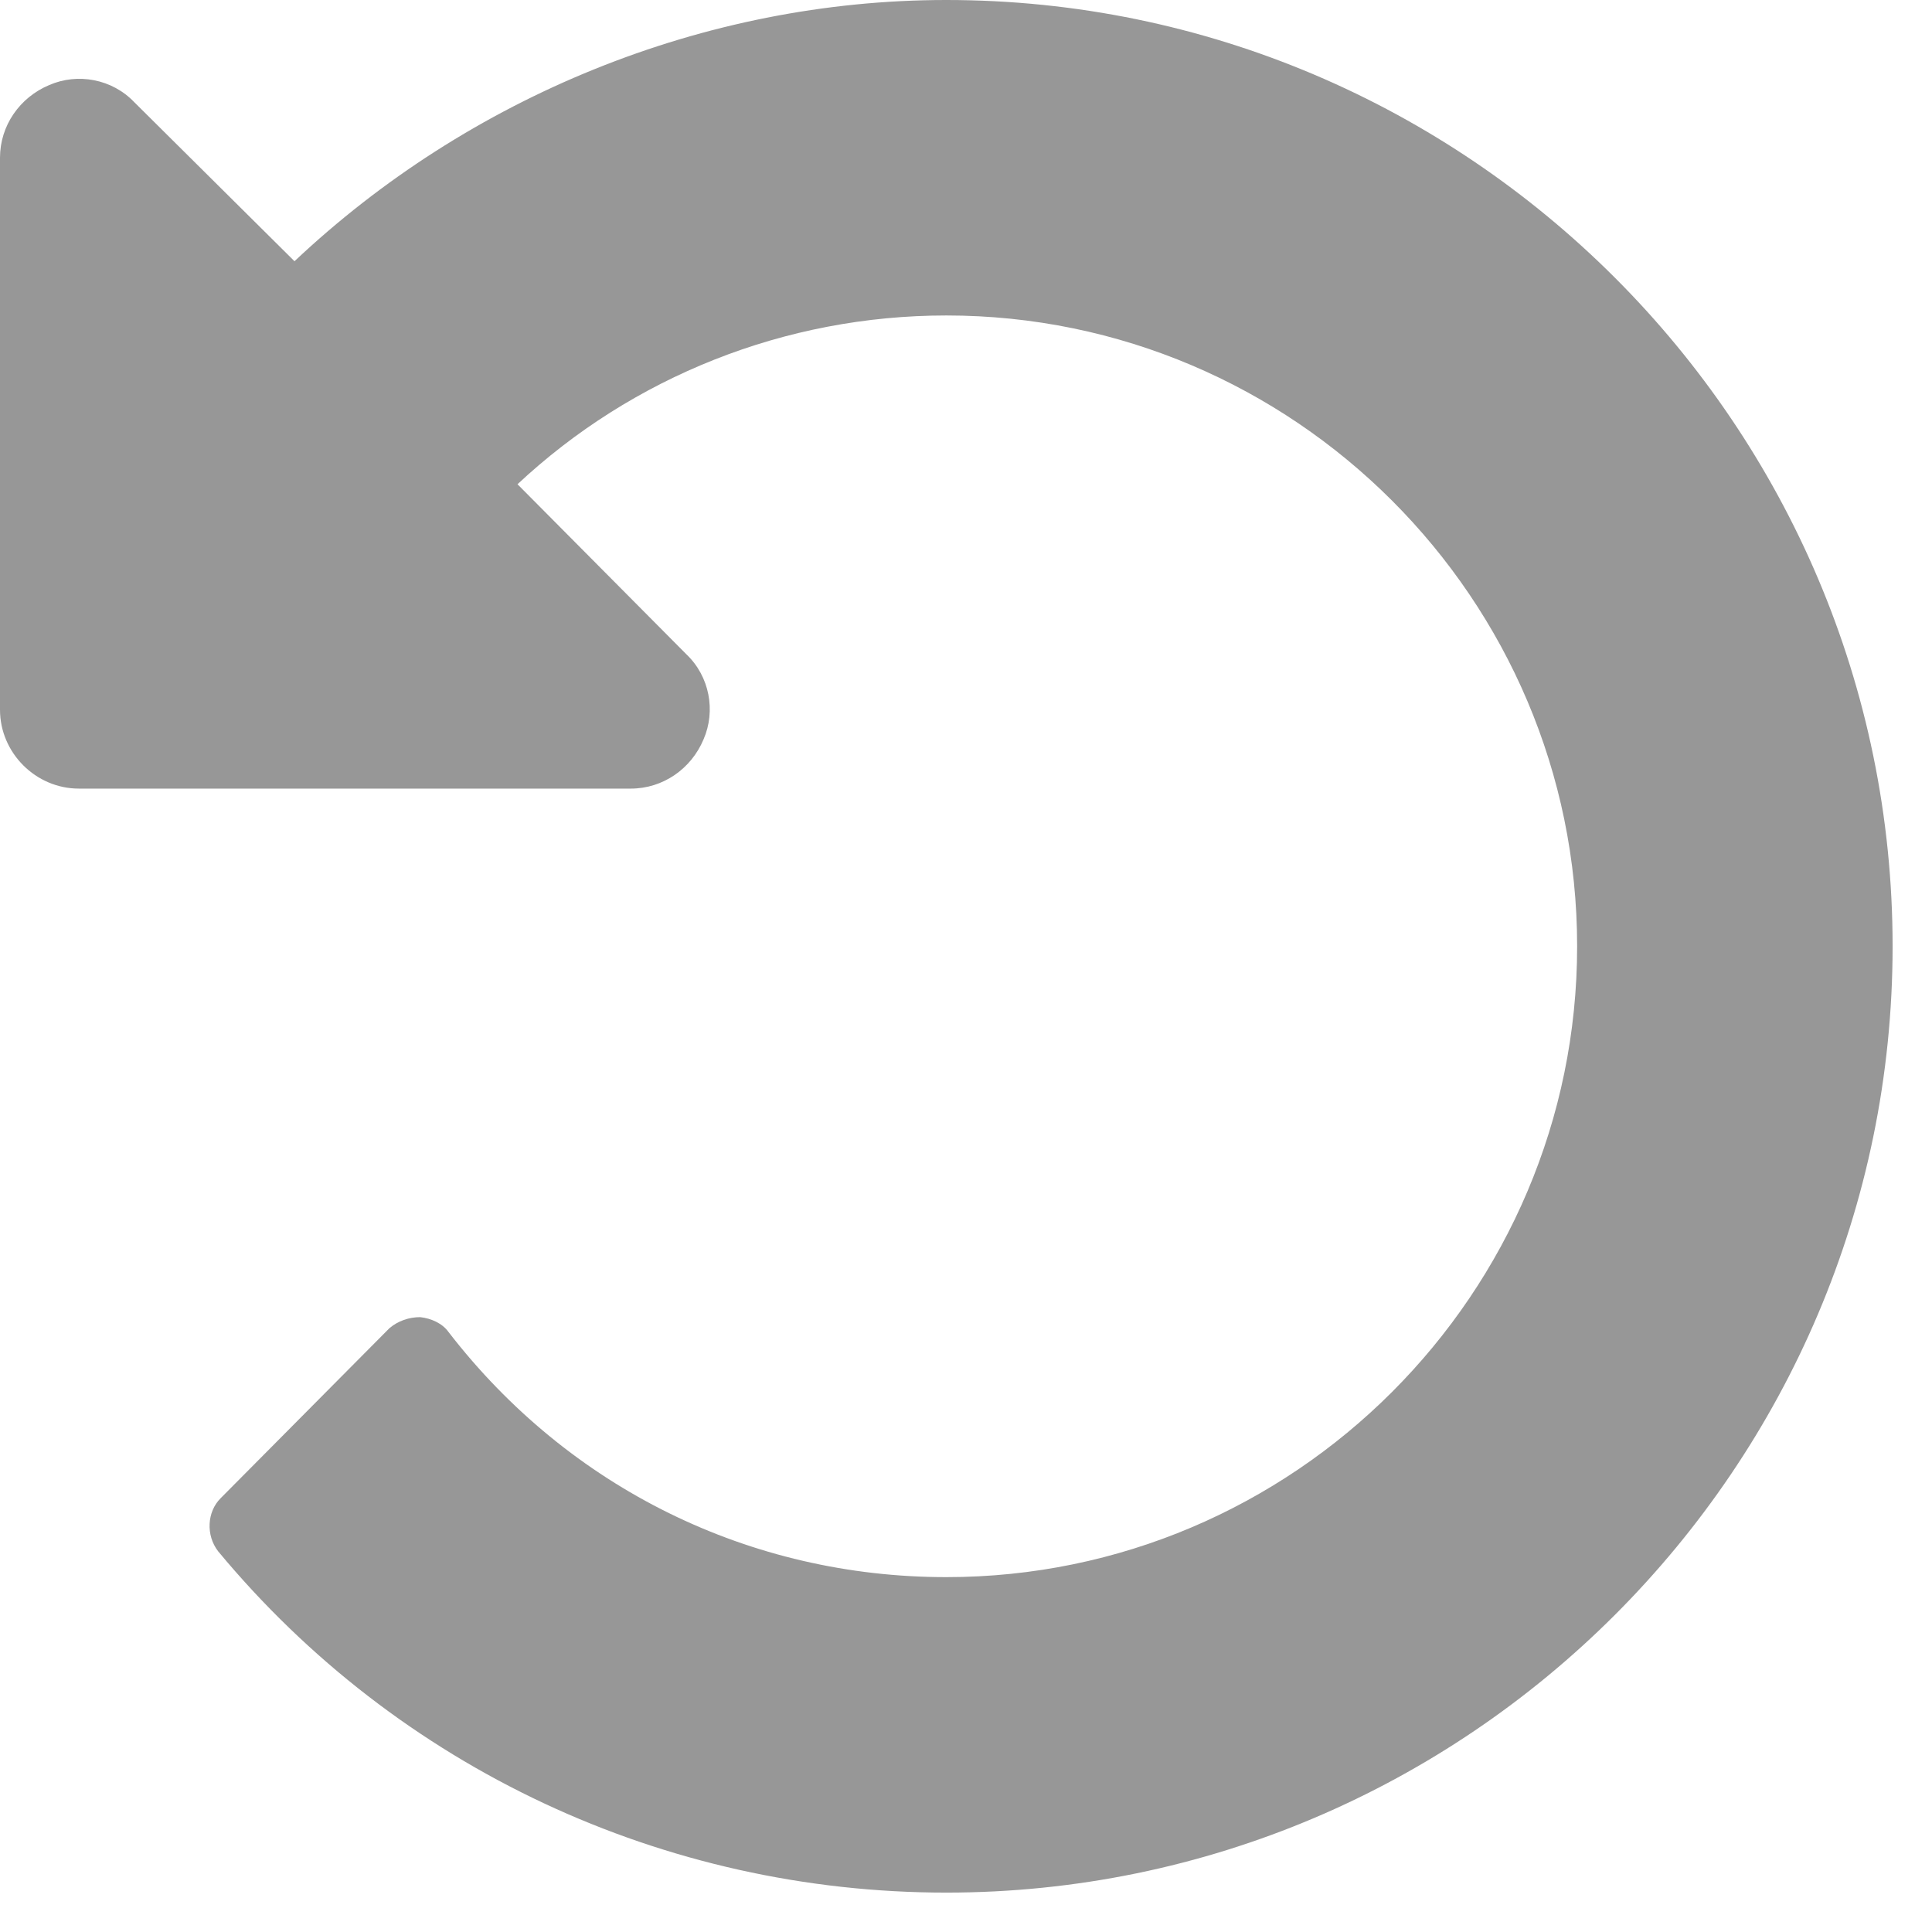 <svg width="28" height="28" viewBox="0 0 28 28" fill="none" xmlns="http://www.w3.org/2000/svg">
<path d="M27.429 13.714C27.429 6.161 21.268 0 13.715 0C10.197 0 6.786 1.411 4.268 3.786L1.947 1.482C1.625 1.143 1.125 1.054 0.715 1.232C0.286 1.411 0 1.821 0 2.286V10.286C0 10.911 0.518 11.429 1.143 11.429H9.143C9.607 11.429 10.018 11.143 10.197 10.714C10.375 10.304 10.286 9.804 9.947 9.482L7.5 7.018C9.161 5.464 11.375 4.572 13.715 4.572C18.75 4.572 22.857 8.679 22.857 13.714C22.857 18.75 18.75 22.857 13.715 22.857C10.875 22.857 8.25 21.572 6.5 19.304C6.411 19.179 6.25 19.107 6.09 19.089C5.929 19.089 5.768 19.143 5.643 19.25L3.197 21.714C3 21.911 2.982 22.25 3.161 22.482C5.768 25.625 9.625 27.429 13.715 27.429C21.268 27.429 27.429 21.268 27.429 13.714Z" fill="#979797"/>
</svg>
